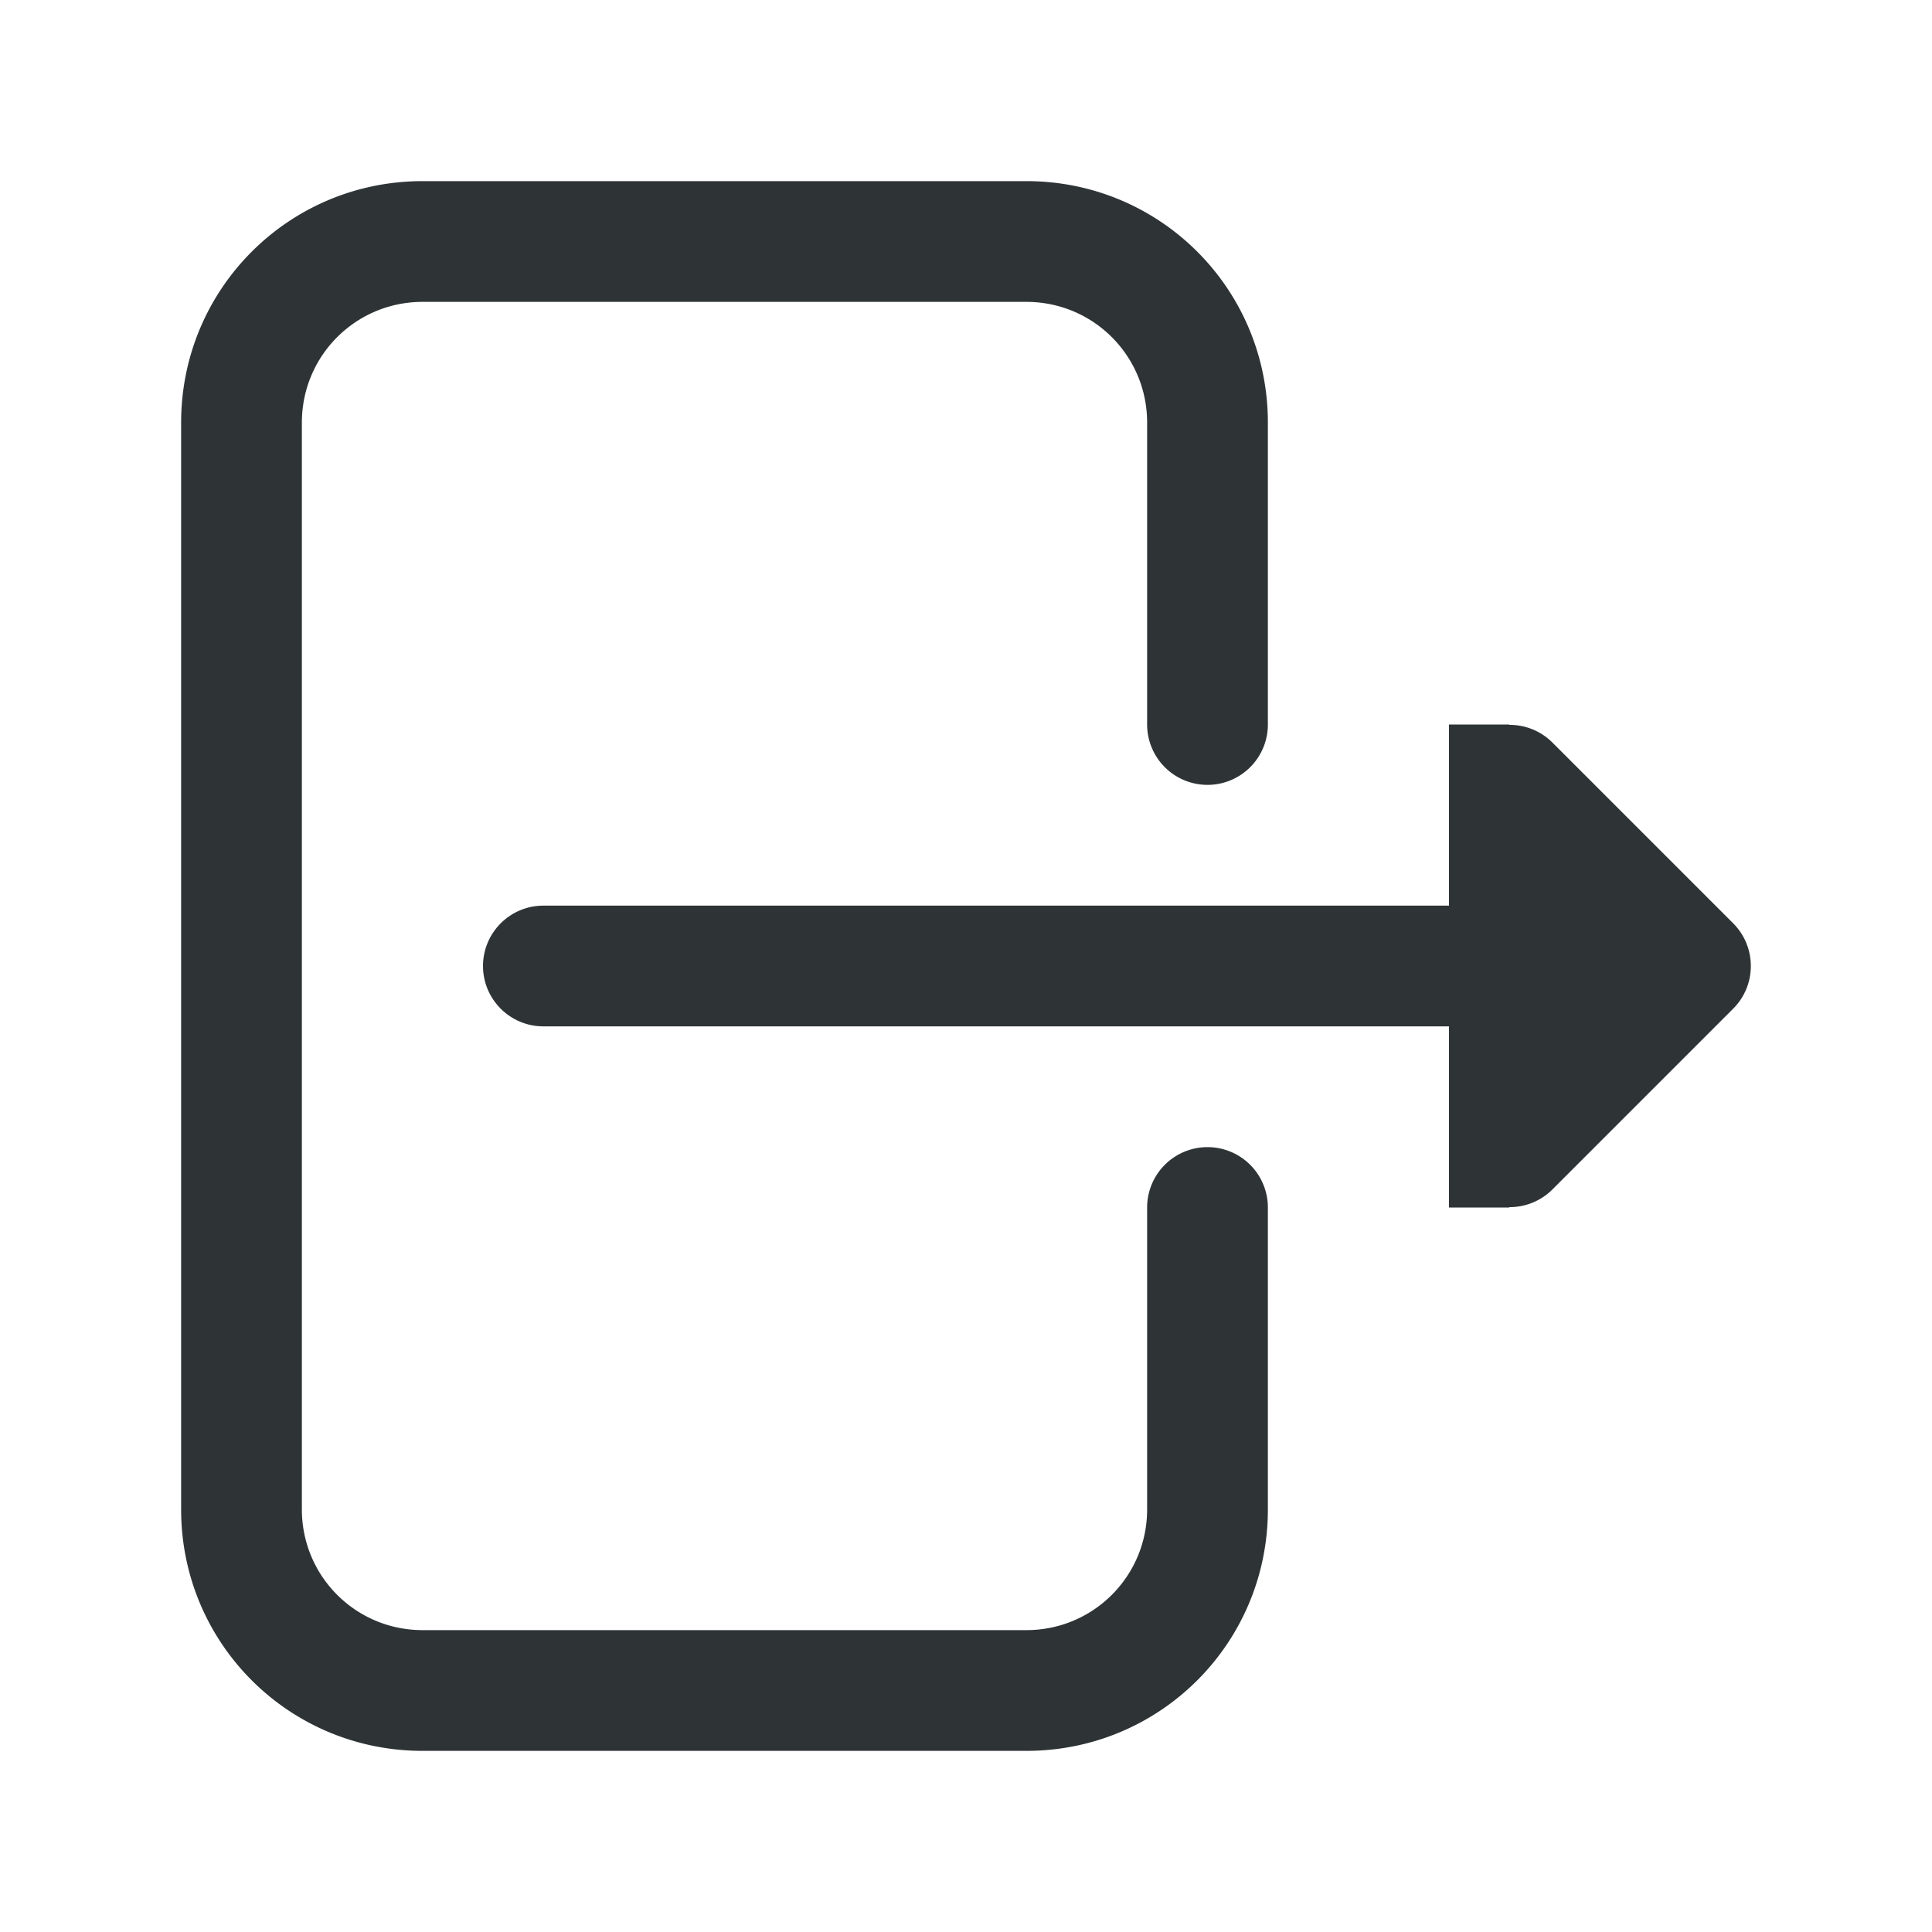 <svg height="32" width="32" xmlns="http://www.w3.org/2000/svg"><g fill="#2e3436"><path d="m25 12v.006c.264-.002.519.102.707.287l3 3c.39.391.39 1.024 0 1.414l-3 3c-.188.185-.443.289-.707.287v.006h-1v-1-2h-15c-.552 0-1-.448-1-1s.448-1 1-1h15v-2-1z"/><path d="m7 3c-2.216 0-4 1.784-4 4v18c0 2.216 1.784 4 4 4h10c2.216 0 4-1.784 4-4v-5a1 1 0 0 0 -1-1 1 1 0 0 0 -1 1v5c0 1.108-.892 2-2 2h-10c-1.108 0-2-.892-2-2v-18c0-1.108.892-2 2-2h10c1.108 0 2 .892 2 2v5a1 1 0 0 0 1 1 1 1 0 0 0 1-1v-5c0-2.216-1.784-4-4-4z"/></g></svg>